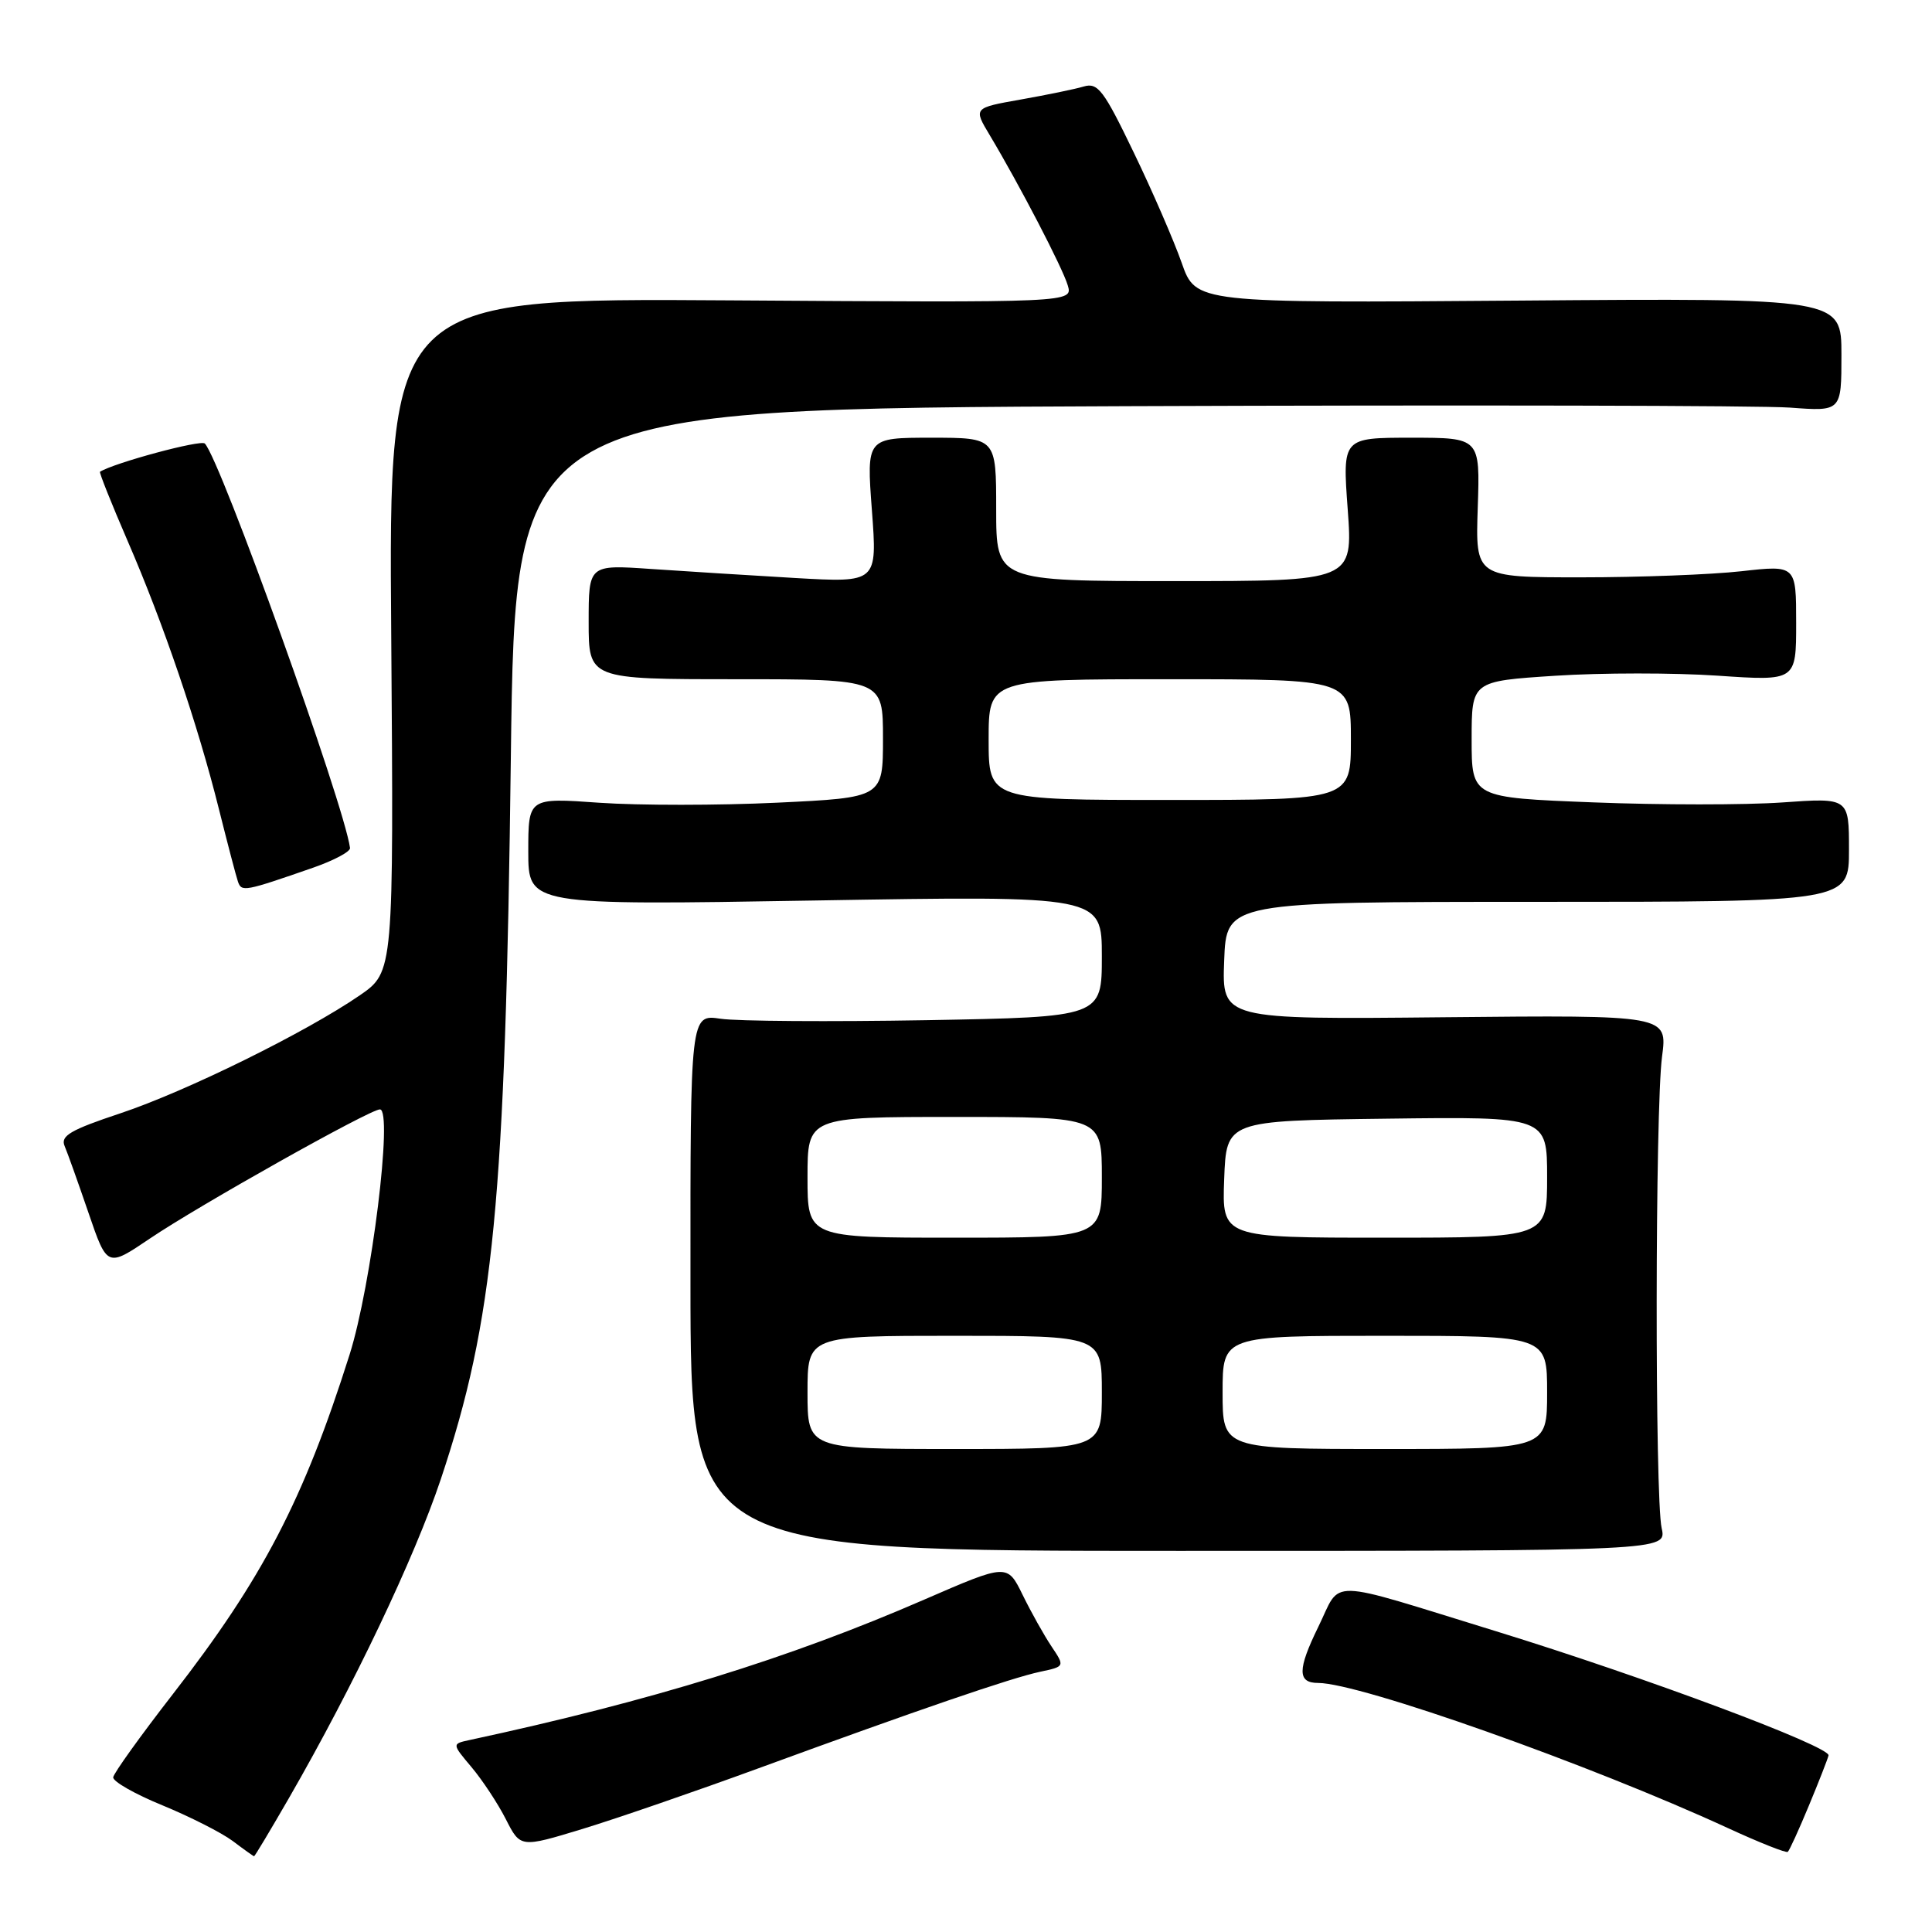 <?xml version="1.0" encoding="UTF-8" standalone="no"?>
<!DOCTYPE svg PUBLIC "-//W3C//DTD SVG 1.1//EN" "http://www.w3.org/Graphics/SVG/1.1/DTD/svg11.dtd" >
<svg xmlns="http://www.w3.org/2000/svg" xmlns:xlink="http://www.w3.org/1999/xlink" version="1.1" viewBox="0 0 256 256">
 <g >
 <path fill="currentColor"
d=" M 38.29 238.25 C 46.84 223.41 54.92 206.43 58.41 196.00 C 65.44 174.94 66.96 159.33 67.69 100.32 C 68.27 54.14 68.27 54.14 149.32 53.82 C 193.89 53.65 233.43 53.73 237.18 54.01 C 244.00 54.52 244.00 54.52 244.00 47.01 C 244.00 39.50 244.00 39.50 201.23 39.83 C 158.45 40.16 158.45 40.16 156.58 34.83 C 155.55 31.90 152.69 25.30 150.21 20.17 C 146.26 11.96 145.47 10.91 143.61 11.46 C 142.45 11.81 138.68 12.58 135.24 13.19 C 128.98 14.30 128.98 14.30 131.14 17.90 C 135.07 24.47 140.79 35.47 141.48 37.80 C 142.17 40.10 142.17 40.10 96.83 39.80 C 51.50 39.50 51.50 39.50 51.84 84.14 C 52.17 128.78 52.17 128.78 47.67 131.89 C 40.50 136.81 24.68 144.61 15.92 147.53 C 9.33 149.72 7.99 150.51 8.56 151.85 C 8.95 152.76 10.37 156.75 11.73 160.72 C 14.20 167.94 14.20 167.94 19.85 164.12 C 26.34 159.73 49.01 147.00 50.34 147.00 C 52.11 147.00 49.22 170.34 46.32 179.50 C 40.23 198.74 34.80 209.17 22.89 224.50 C 18.62 230.00 15.07 234.95 15.00 235.50 C 14.94 236.05 17.86 237.72 21.51 239.21 C 25.15 240.71 29.34 242.83 30.82 243.93 C 32.29 245.04 33.57 245.95 33.66 245.97 C 33.75 245.99 35.83 242.51 38.29 238.25 Z  M 239.68 239.27 C 241.00 236.10 242.17 233.10 242.29 232.61 C 242.57 231.43 217.88 222.20 198.27 216.16 C 175.25 209.08 177.84 209.14 174.67 215.59 C 171.91 221.23 171.91 223.00 174.66 223.00 C 180.18 223.00 210.67 233.80 229.00 242.25 C 233.12 244.15 236.68 245.56 236.89 245.38 C 237.11 245.20 238.36 242.45 239.68 239.27 Z  M 100.50 234.31 C 121.75 226.53 133.98 222.34 137.81 221.52 C 141.11 220.82 141.11 220.82 139.33 218.16 C 138.35 216.70 136.63 213.63 135.51 211.34 C 133.47 207.18 133.47 207.18 122.48 211.95 C 104.55 219.75 86.32 225.38 62.19 230.57 C 59.88 231.07 59.88 231.07 62.49 234.17 C 63.92 235.87 65.97 238.97 67.03 241.06 C 68.96 244.85 68.96 244.85 77.23 242.33 C 81.78 240.94 92.25 237.33 100.50 234.31 Z  M 220.18 202.50 C 219.27 198.46 219.31 146.92 220.23 140.00 C 220.96 134.50 220.96 134.50 191.44 134.79 C 161.91 135.09 161.91 135.09 162.21 127.29 C 162.50 119.50 162.50 119.50 203.75 119.50 C 245.00 119.50 245.00 119.50 245.00 112.60 C 245.00 105.70 245.00 105.70 236.14 106.33 C 231.27 106.67 220.02 106.67 211.14 106.32 C 195.00 105.69 195.00 105.69 195.00 97.97 C 195.00 90.26 195.00 90.26 206.09 89.54 C 212.19 89.14 221.86 89.14 227.59 89.53 C 238.00 90.24 238.00 90.24 238.00 82.56 C 238.00 74.88 238.00 74.88 230.75 75.69 C 226.76 76.14 217.20 76.50 209.50 76.50 C 195.50 76.50 195.50 76.50 195.81 67.25 C 196.12 58.00 196.12 58.00 187.00 58.00 C 177.88 58.00 177.88 58.00 178.58 67.50 C 179.27 77.00 179.27 77.00 155.64 77.00 C 132.00 77.00 132.00 77.00 132.00 67.50 C 132.00 58.00 132.00 58.00 123.41 58.00 C 114.81 58.00 114.81 58.00 115.53 67.60 C 116.25 77.21 116.25 77.21 105.38 76.59 C 99.39 76.24 90.79 75.70 86.25 75.39 C 78.00 74.82 78.00 74.82 78.00 82.41 C 78.00 90.00 78.00 90.00 97.50 90.00 C 117.00 90.00 117.00 90.00 117.00 97.85 C 117.00 105.69 117.00 105.69 102.95 106.36 C 95.22 106.73 84.65 106.73 79.45 106.37 C 70.00 105.70 70.00 105.70 70.00 112.83 C 70.00 119.96 70.00 119.96 108.00 119.32 C 146.00 118.68 146.00 118.68 146.00 126.72 C 146.00 134.76 146.00 134.76 122.75 135.18 C 109.96 135.40 97.69 135.32 95.49 134.99 C 91.47 134.39 91.47 134.39 91.49 169.94 C 91.50 205.50 91.50 205.50 156.18 205.50 C 220.85 205.50 220.85 205.50 220.18 202.50 Z  M 41.50 114.97 C 44.25 114.01 46.45 112.84 46.38 112.36 C 45.61 106.59 29.22 60.92 27.14 58.77 C 26.62 58.23 15.16 61.32 13.25 62.51 C 13.12 62.59 14.77 66.73 16.92 71.70 C 21.64 82.58 26.21 95.99 29.01 107.22 C 30.15 111.77 31.28 116.09 31.53 116.82 C 32.01 118.21 32.38 118.14 41.50 114.97 Z  M 107.00 184.50 C 107.00 177.00 107.00 177.00 126.50 177.00 C 146.00 177.00 146.00 177.00 146.00 184.50 C 146.00 192.00 146.00 192.00 126.50 192.00 C 107.00 192.00 107.00 192.00 107.00 184.50 Z  M 162.00 184.50 C 162.00 177.00 162.00 177.00 183.50 177.00 C 205.00 177.00 205.00 177.00 205.00 184.50 C 205.00 192.00 205.00 192.00 183.50 192.00 C 162.00 192.00 162.00 192.00 162.00 184.50 Z  M 107.00 156.00 C 107.00 148.00 107.00 148.00 126.50 148.00 C 146.00 148.00 146.00 148.00 146.00 156.00 C 146.00 164.00 146.00 164.00 126.50 164.00 C 107.00 164.00 107.00 164.00 107.00 156.00 Z  M 162.21 156.25 C 162.50 148.50 162.50 148.50 183.75 148.23 C 205.00 147.96 205.00 147.96 205.00 155.98 C 205.00 164.00 205.00 164.00 183.46 164.00 C 161.92 164.00 161.92 164.00 162.21 156.25 Z  M 131.00 98.00 C 131.00 90.00 131.00 90.00 155.00 90.00 C 179.00 90.00 179.00 90.00 179.00 98.00 C 179.00 106.00 179.00 106.00 155.00 106.00 C 131.00 106.00 131.00 106.00 131.00 98.00 Z "/>
</g>
</svg>